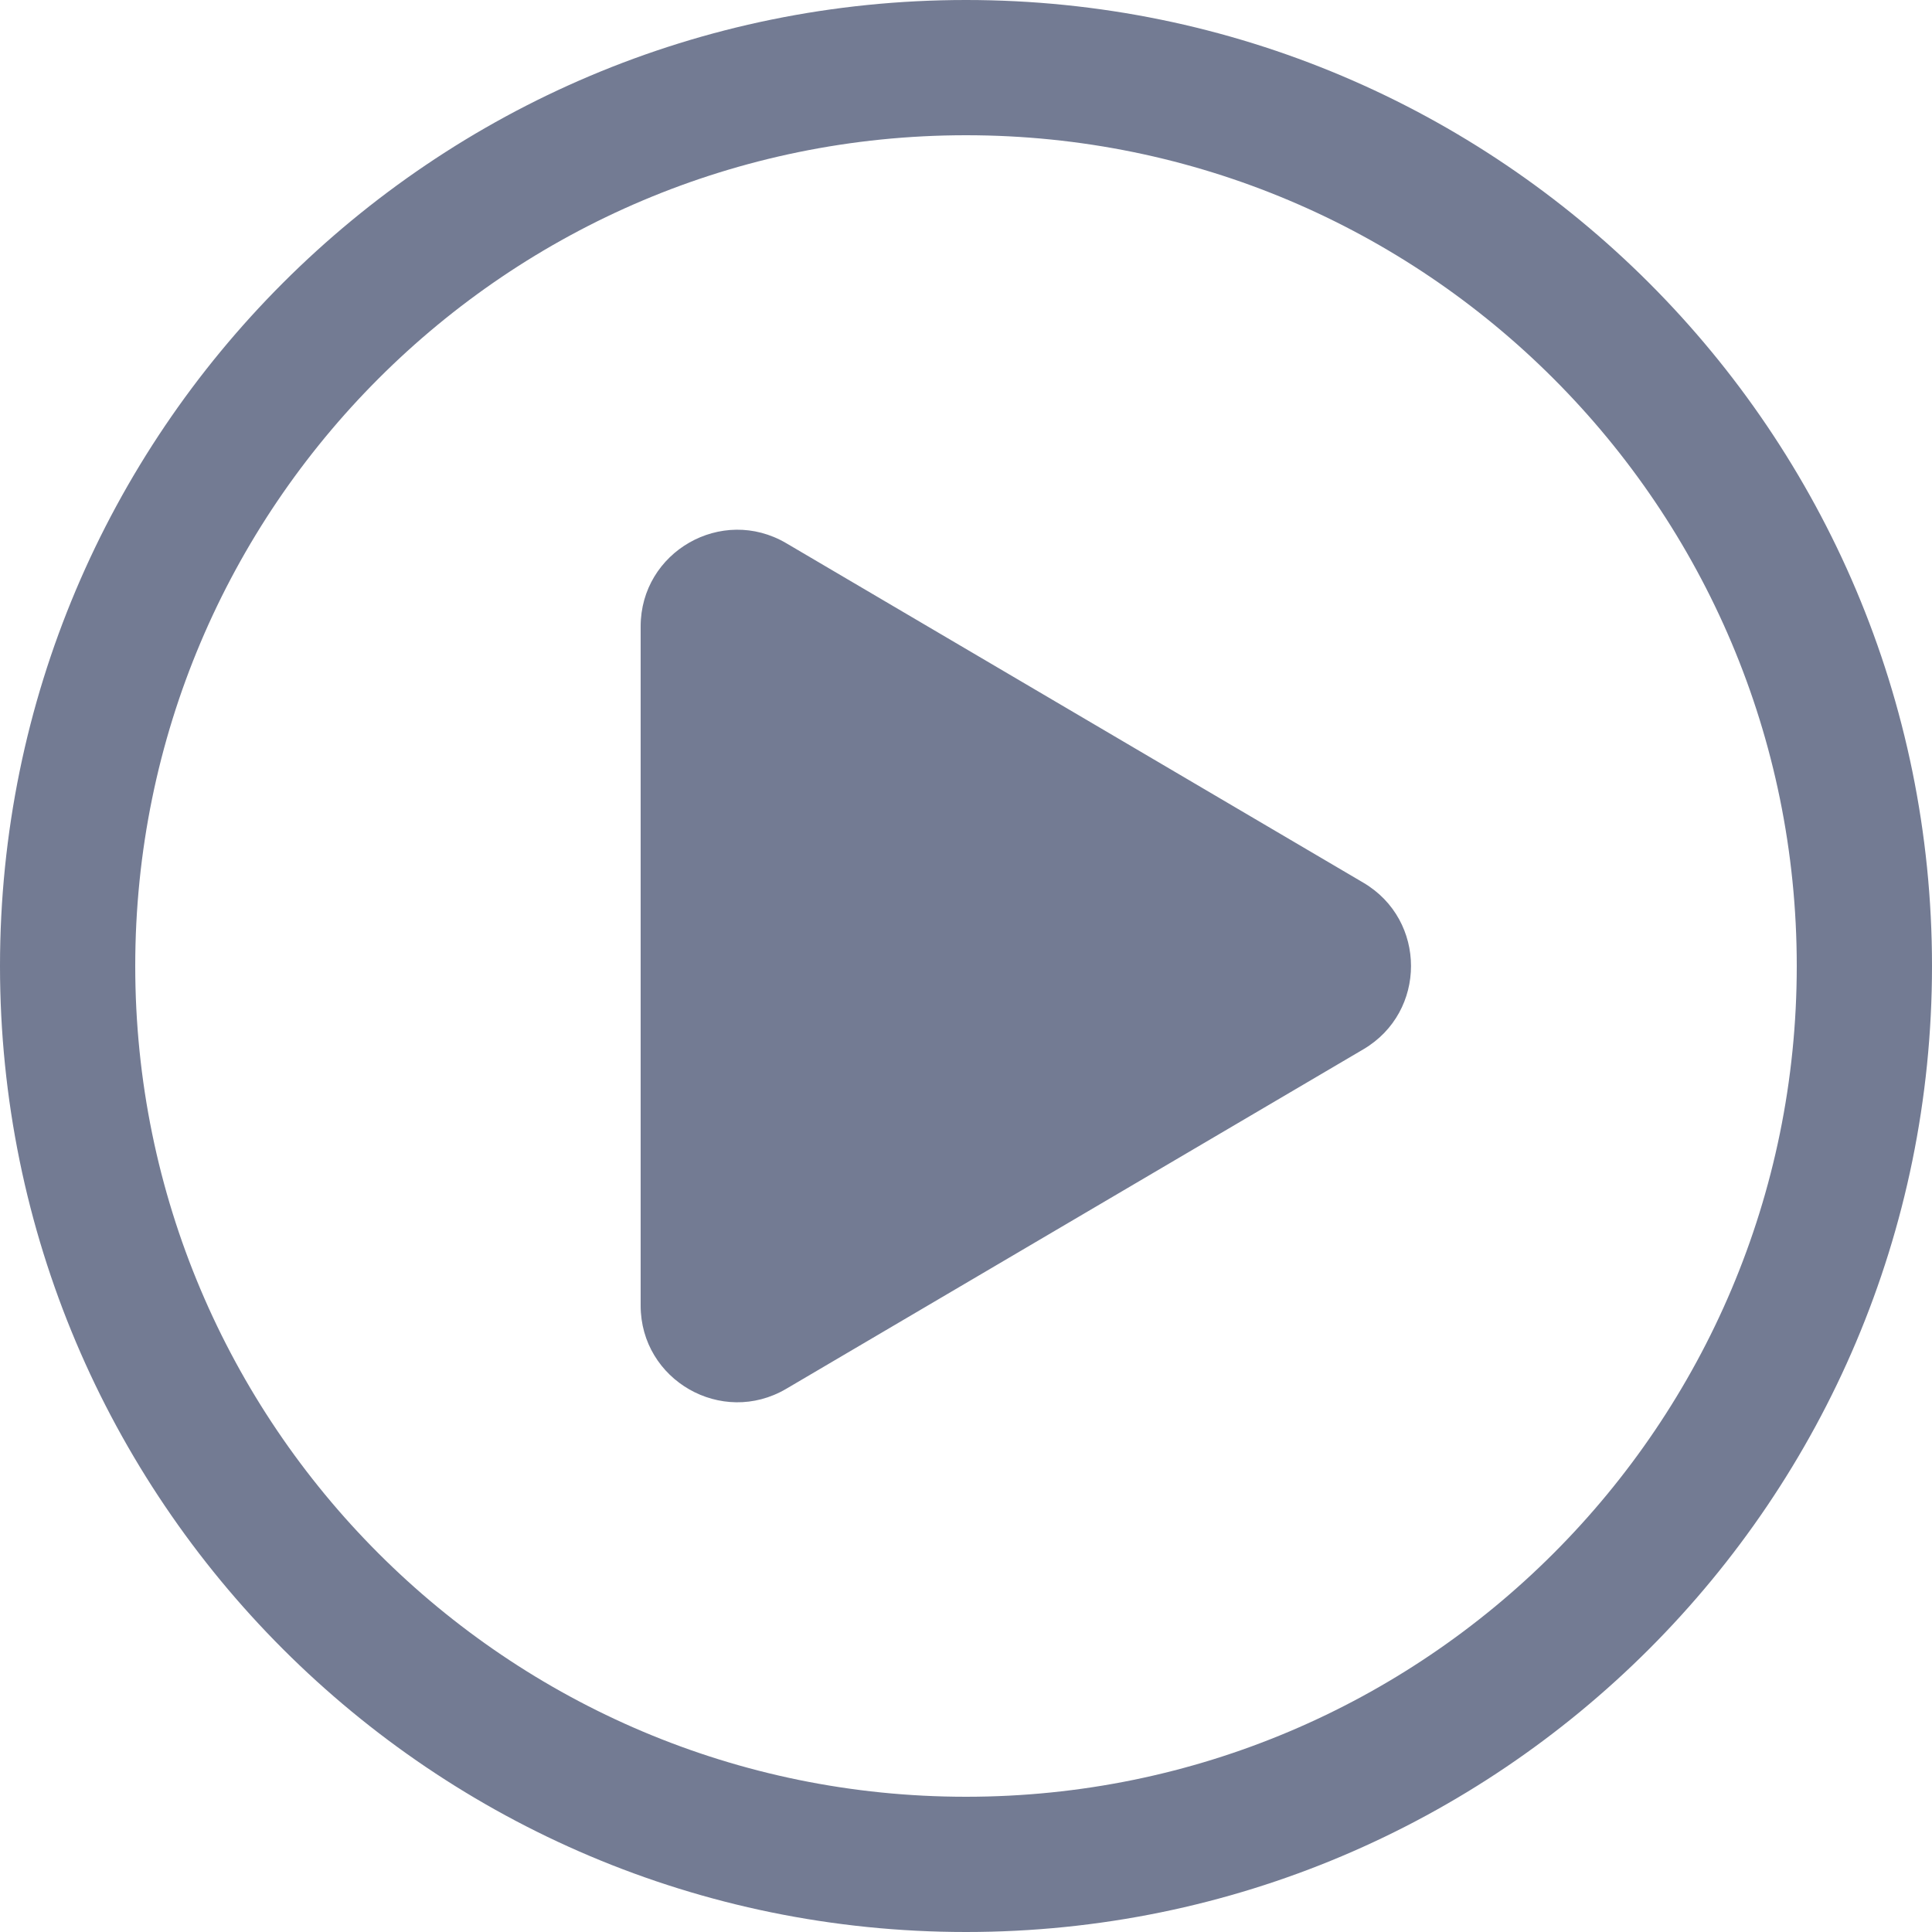 <svg width="20" height="20" viewBox="0 0 20 20" fill="none" xmlns="http://www.w3.org/2000/svg">
<path fill-rule="evenodd" clip-rule="evenodd" d="M18.6 10C18.6 14.75 14.75 18.6 10 18.6C5.25 18.6 1.4 14.75 1.4 10C1.4 5.25 5.25 1.4 10 1.4C14.75 1.4 18.6 5.25 18.6 10ZM20 10C20 15.523 15.523 20 10 20C4.477 20 0 15.523 0 10C0 4.477 4.477 0 10 0C15.523 0 20 4.477 20 10ZM8.139 5.623L14.114 9.138C14.771 9.525 14.771 10.475 14.114 10.862L8.139 14.377C7.472 14.769 6.632 14.288 6.632 13.515V6.485C6.632 5.712 7.472 5.231 8.139 5.623Z" fill="#737B93"/>
</svg>
